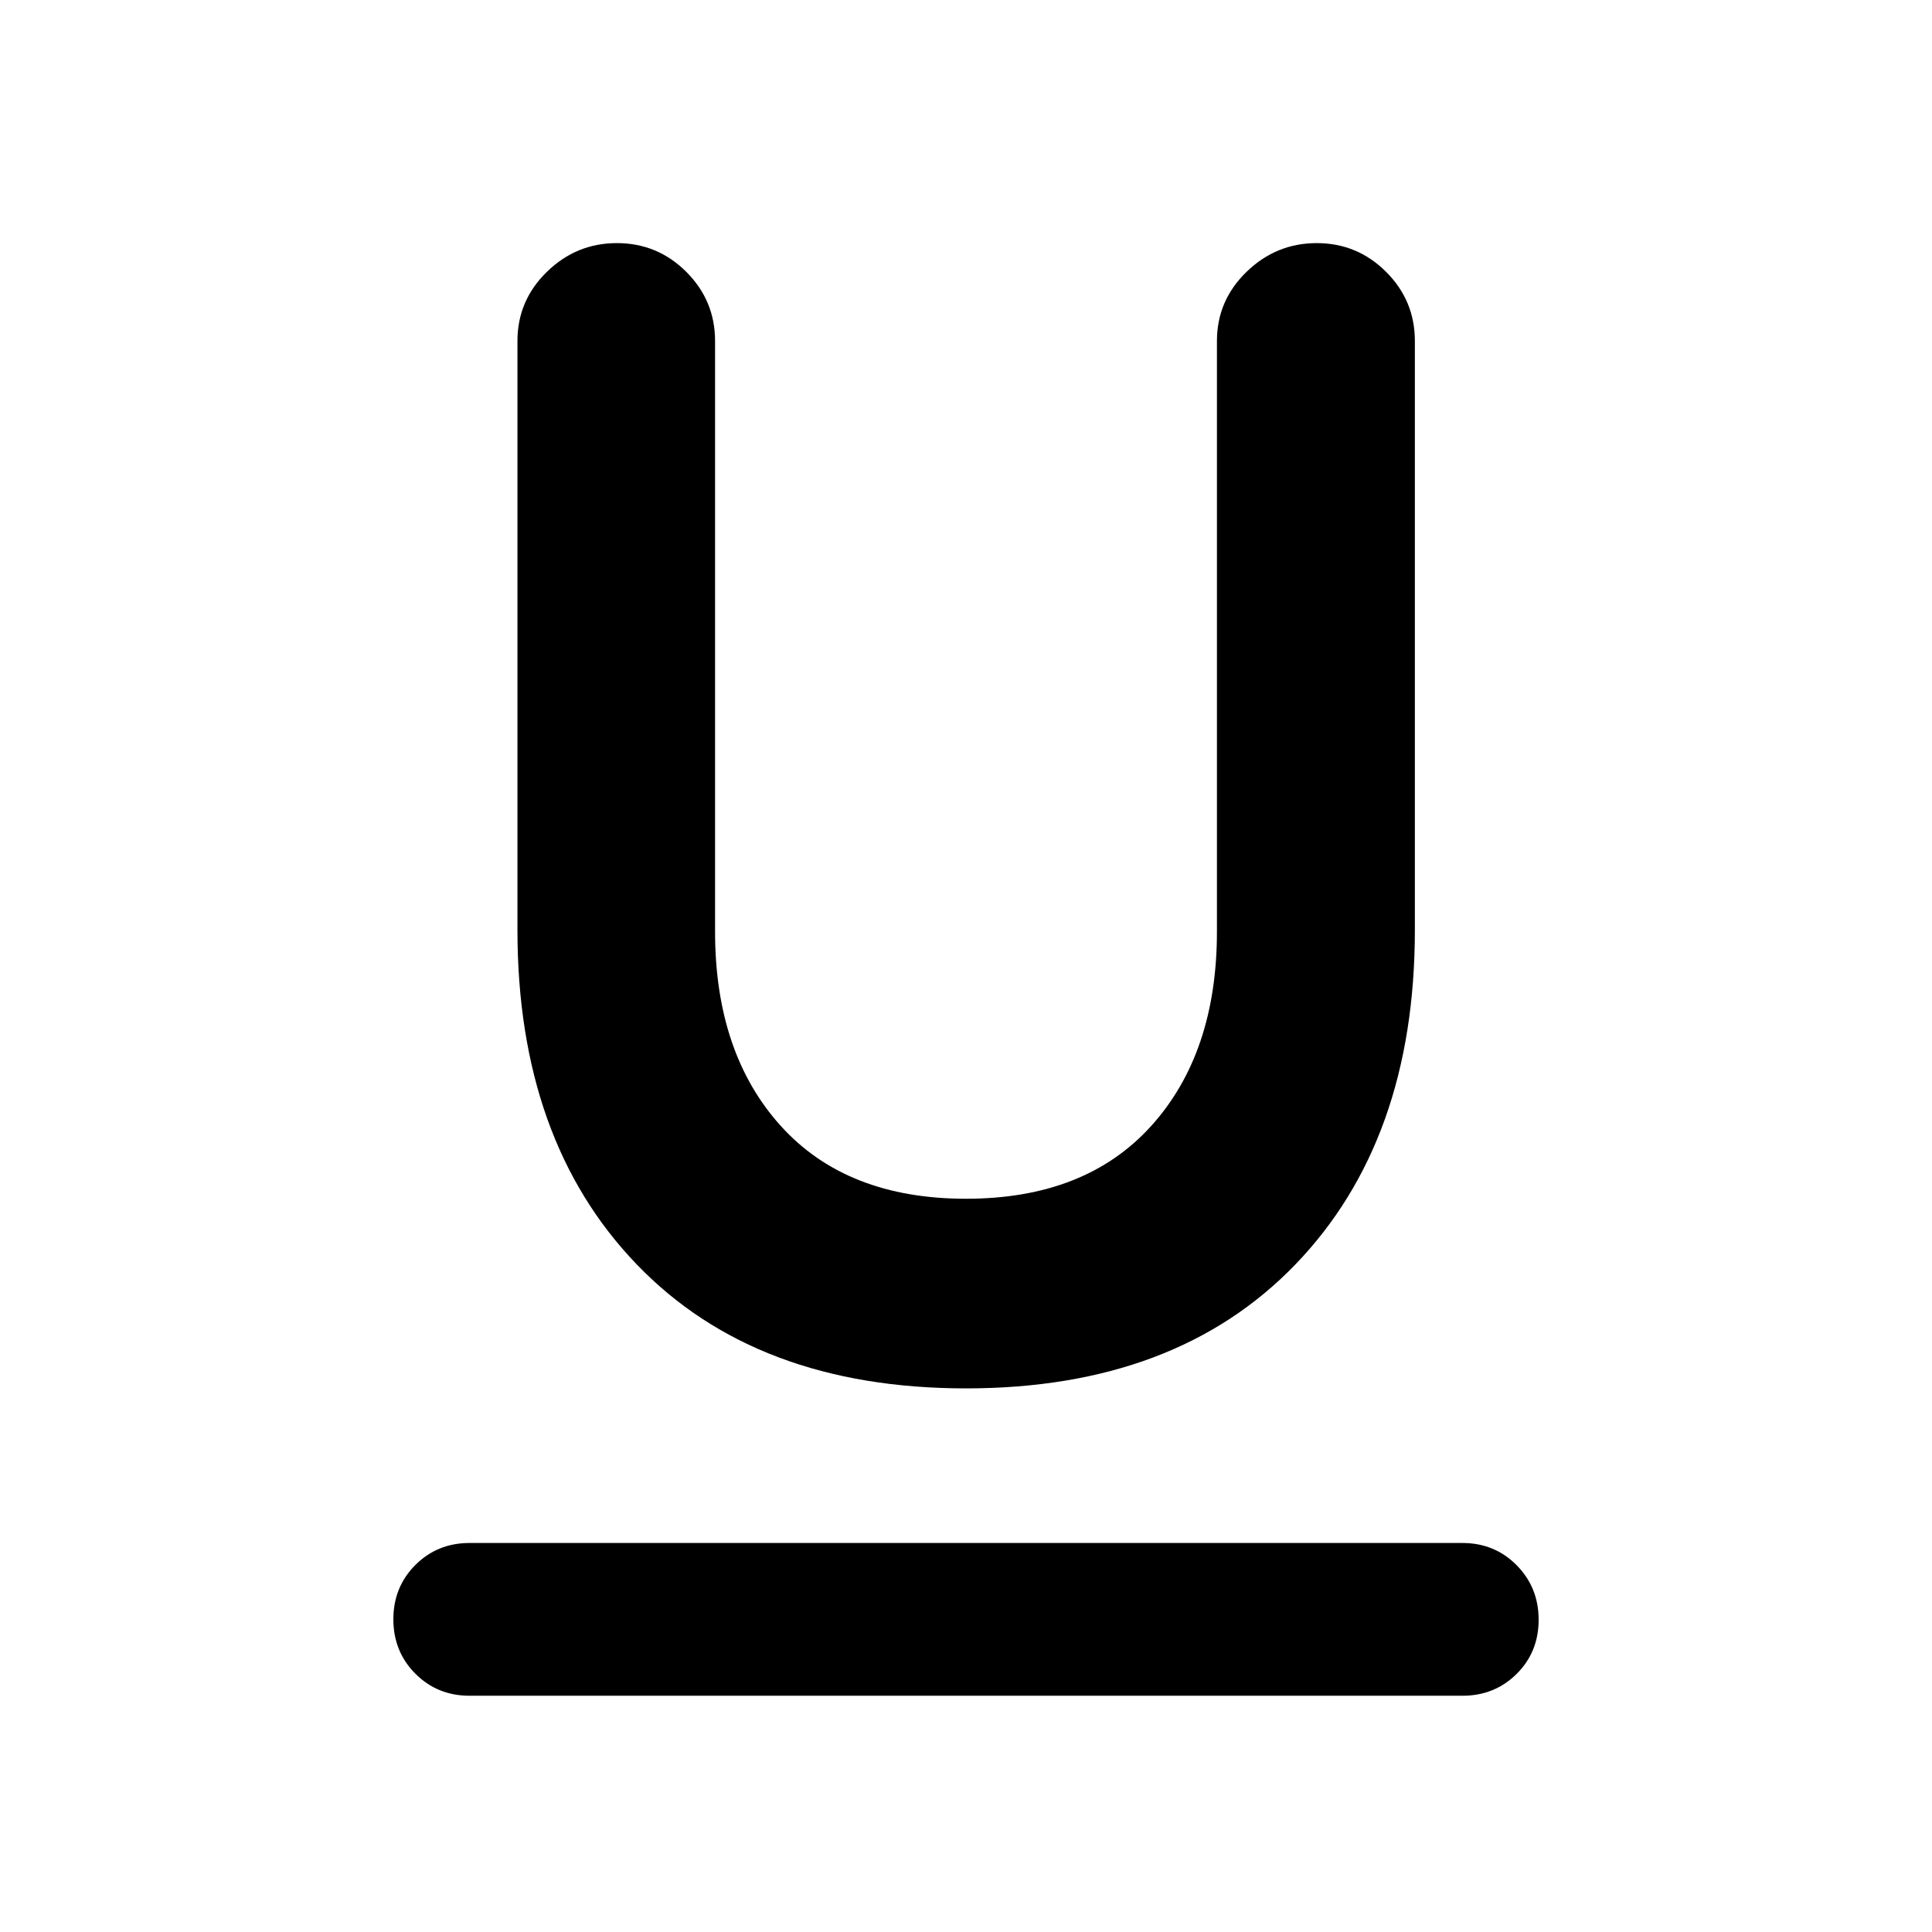<svg xmlns="http://www.w3.org/2000/svg" viewBox="0 -960 960 960" width="32" height="32"><path d="M233.33-117.39q-16 0-26.94-10.97-10.93-10.98-10.93-27.03 0-16.04 10.93-26.98 10.94-10.93 26.94-10.93h493.34q16 0 26.94 11.05 10.93 11.05 10.93 27.1t-10.93 26.9q-10.94 10.86-26.94 10.86H233.33ZM480-270.12q-104.32 0-163.6-61.59t-59.28-166.2v-292.66q0-20.08 14.63-34.36 14.63-14.27 34.78-14.27T341-824.93q14.31 14.28 14.31 34.36v293.39q0 60.51 32.68 96.67 32.68 36.16 92.01 36.16 59.33 0 92.01-36.16 32.68-36.16 32.68-96.67v-293.39q0-20.08 14.71-34.36 14.72-14.27 34.86-14.27 20.15 0 34.47 14.27 14.31 14.28 14.31 34.36v292.66q0 104.61-59.36 166.2-59.36 61.59-163.68 61.59Z"/></svg>